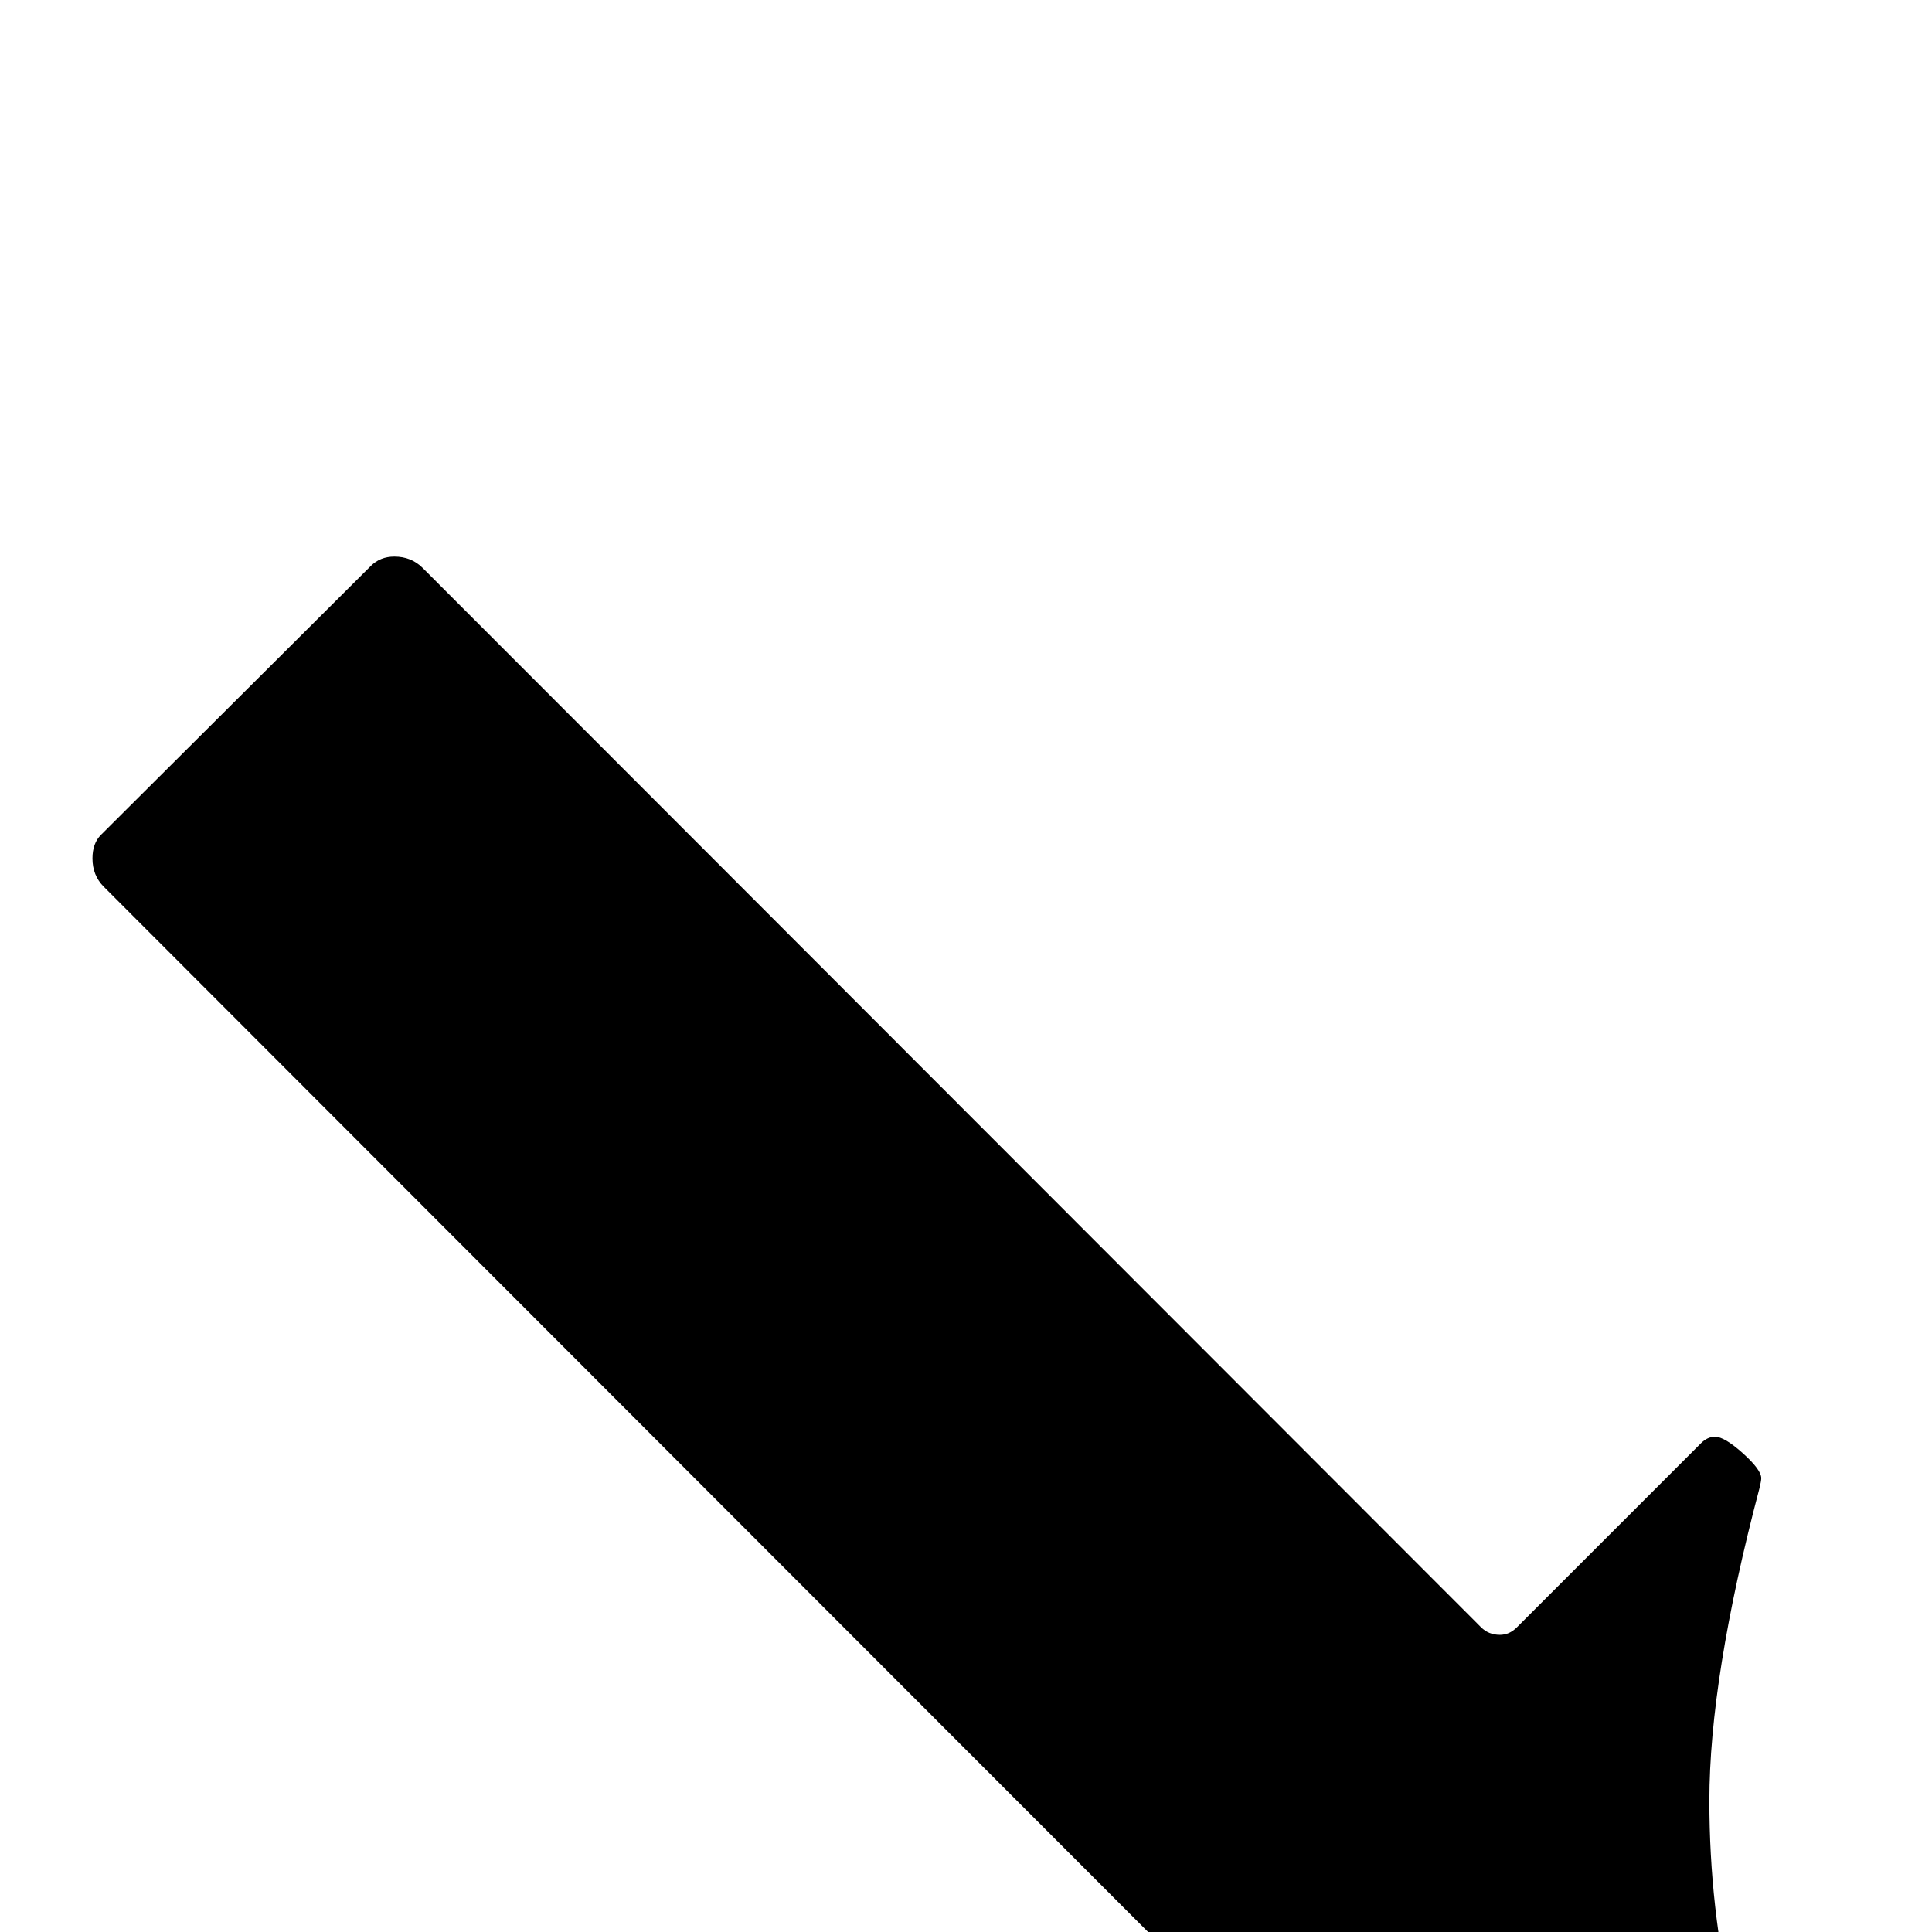 <?xml version="1.0" standalone="no"?>
<!DOCTYPE svg PUBLIC "-//W3C//DTD SVG 1.1//EN" "http://www.w3.org/Graphics/SVG/1.1/DTD/svg11.dtd" >
<svg viewBox="0 -442 2048 2048">
  <g transform="matrix(1 0 0 -1 0 1606)">
   <path fill="currentColor"
d="M1955 -377q0 -22 -23 -22q2 0 -87 44q-198 98 -428 98q-61 0 -176.5 -27t-165.5 -27q-9 0 -26.5 19.5t-17.5 29.5q0 8 7 15l195 195q7 7 7 18t-8 19l-1122 1123q-12 12 -12 30q0 16 9 25l286 285q10 10 25 10q18 0 30 -12l1122 -1123q8 -8 20 -8q10 0 18 8l195 195
q7 7 15 7q10 0 29.5 -17.5t19.5 -26.5q0 -3 -2 -11q-53 -201 -53 -331q0 -228 99 -428q44 -89 44 -88z" />
  </g>

</svg>
